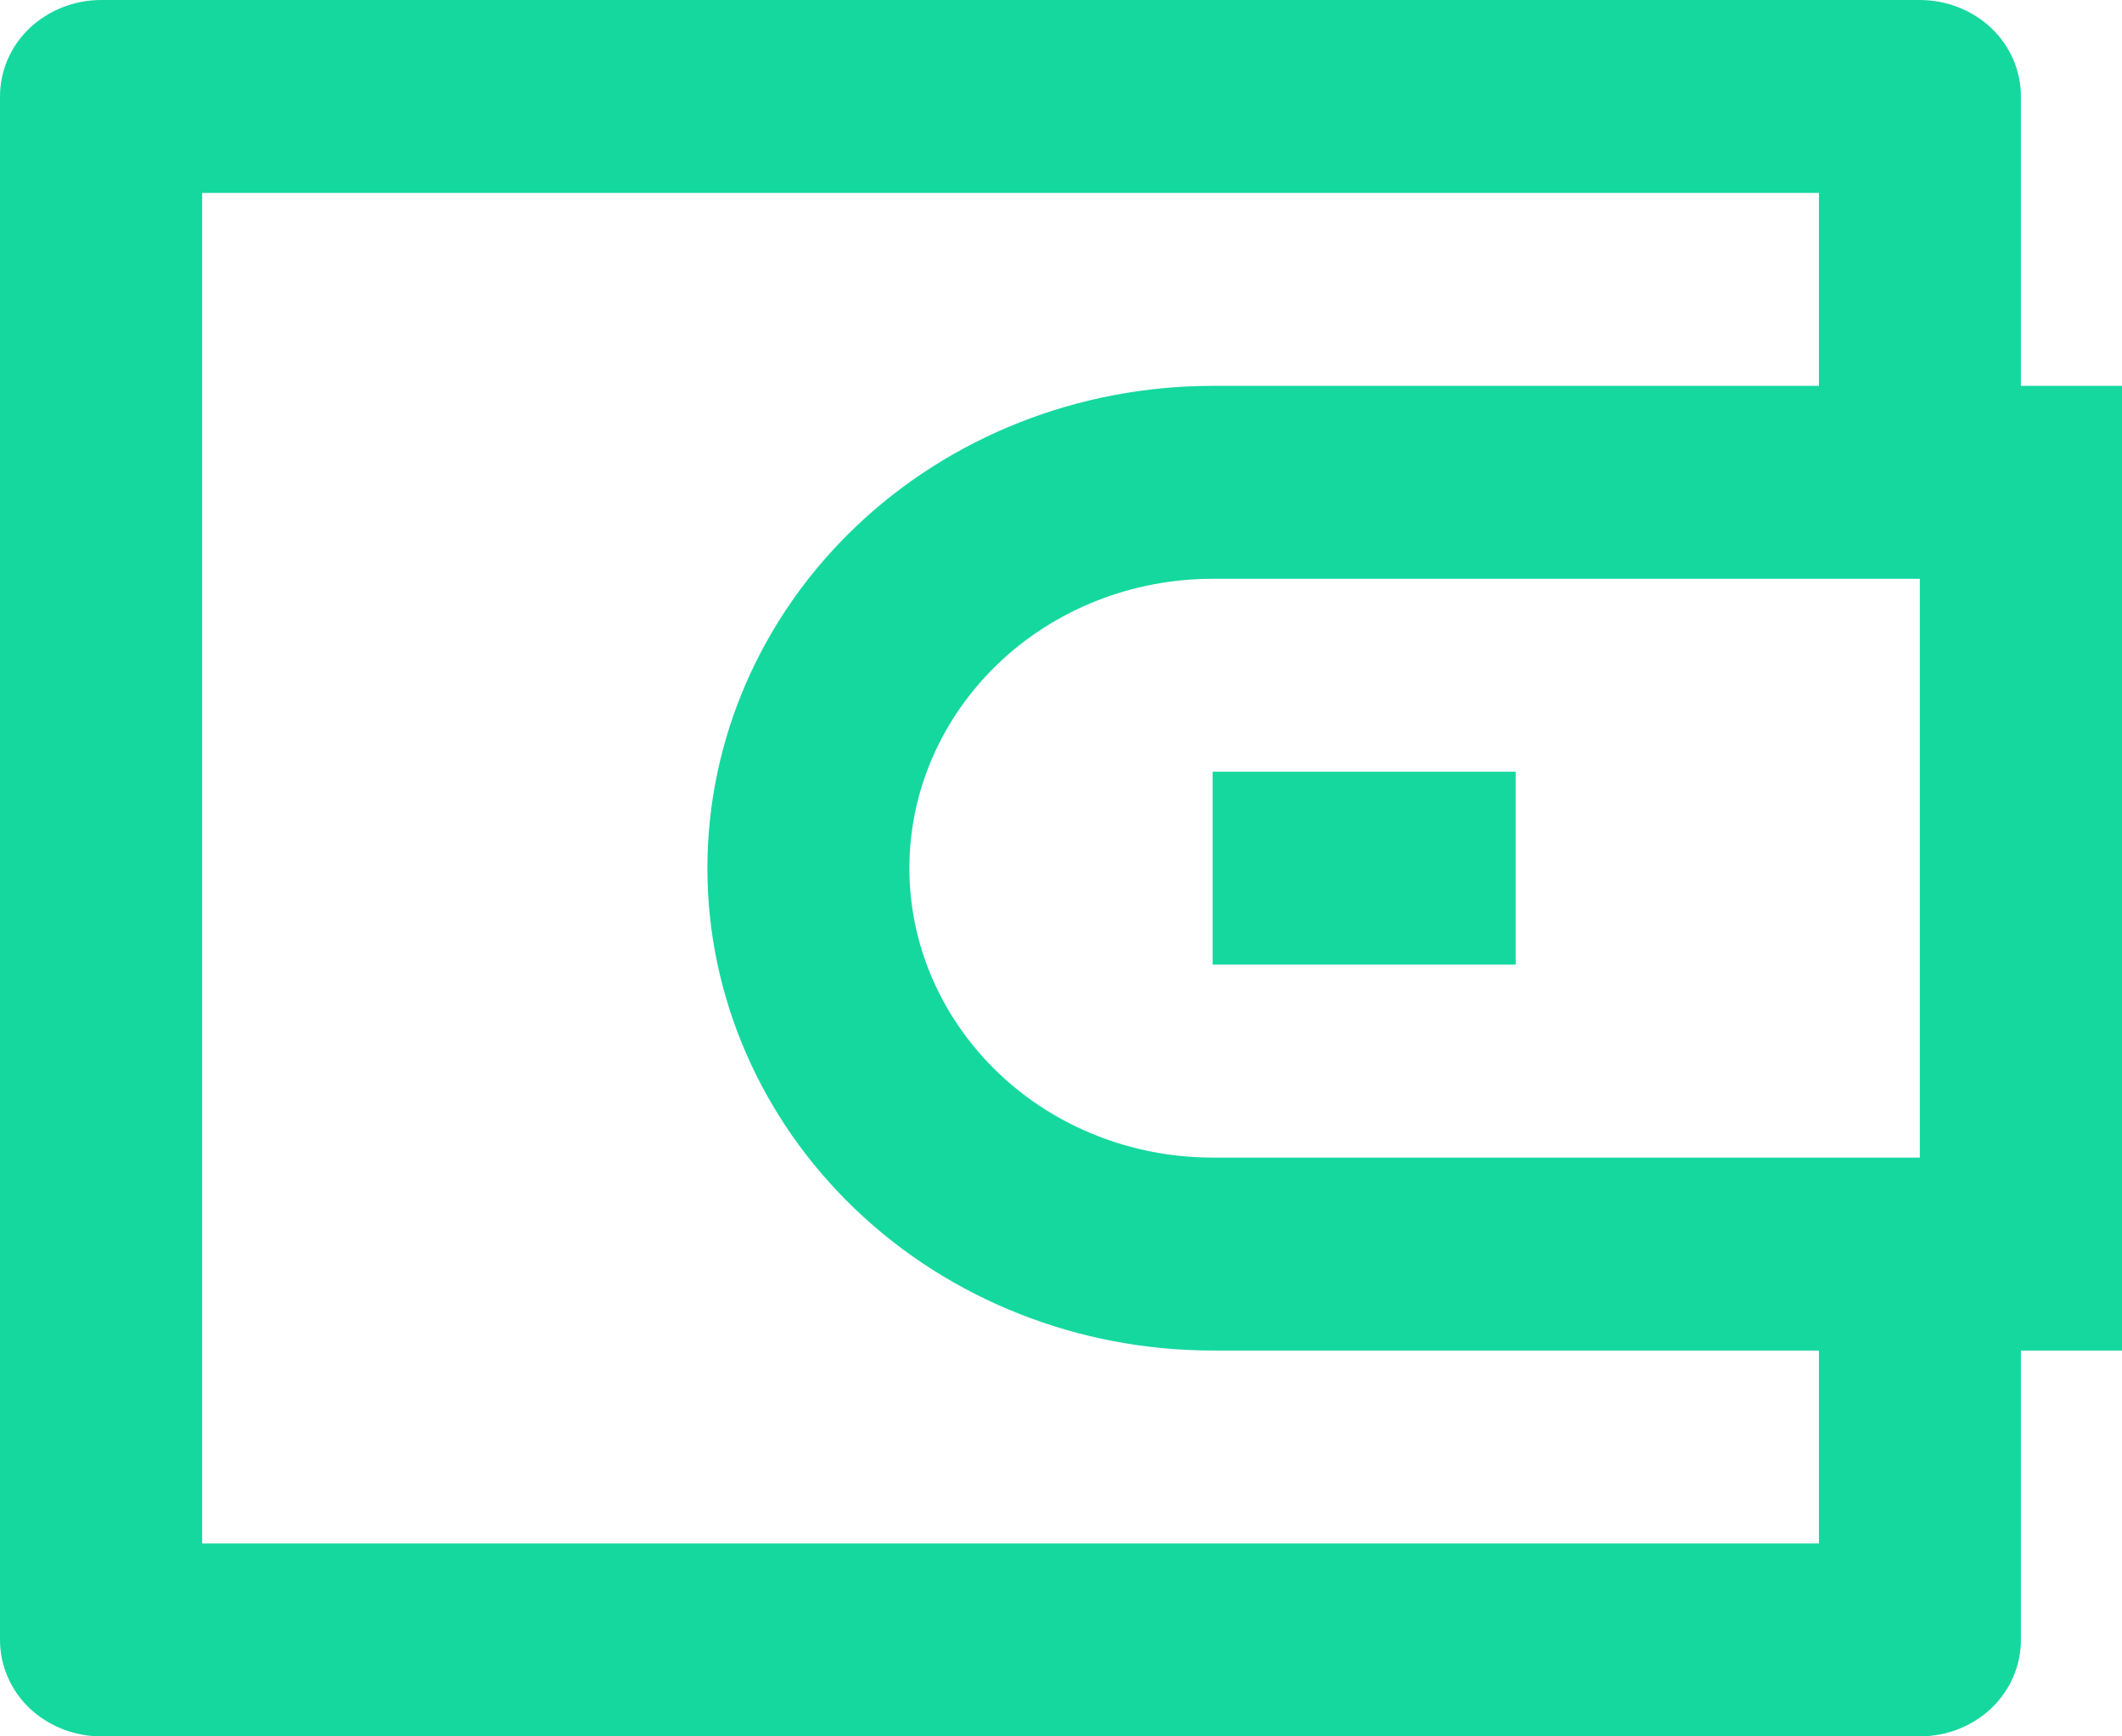 <svg width="11" height="9" viewBox="0 0 11 9" fill="none" xmlns="http://www.w3.org/2000/svg">
<path d="M10.476 2H11V7H10.476V8.5C10.476 8.633 10.421 8.76 10.323 8.854C10.225 8.947 10.091 9 9.952 9H0.524C0.385 9 0.252 8.947 0.153 8.854C0.055 8.76 0 8.633 0 8.5V0.5C0 0.367 0.055 0.24 0.153 0.146C0.252 0.053 0.385 0 0.524 0H9.952C10.091 0 10.225 0.053 10.323 0.146C10.421 0.24 10.476 0.367 10.476 0.5V2ZM9.429 7H6.286C5.591 7 4.925 6.737 4.434 6.268C3.943 5.799 3.667 5.163 3.667 4.5C3.667 3.837 3.943 3.201 4.434 2.732C4.925 2.263 5.591 2 6.286 2H9.429V1H1.048V8H9.429V7ZM9.952 6V3H6.286C5.869 3 5.469 3.158 5.175 3.439C4.88 3.721 4.714 4.102 4.714 4.5C4.714 4.898 4.88 5.279 5.175 5.561C5.469 5.842 5.869 6 6.286 6H9.952ZM6.286 4H7.857V5H6.286V4Z" fill="#15D89F"/>
</svg>
